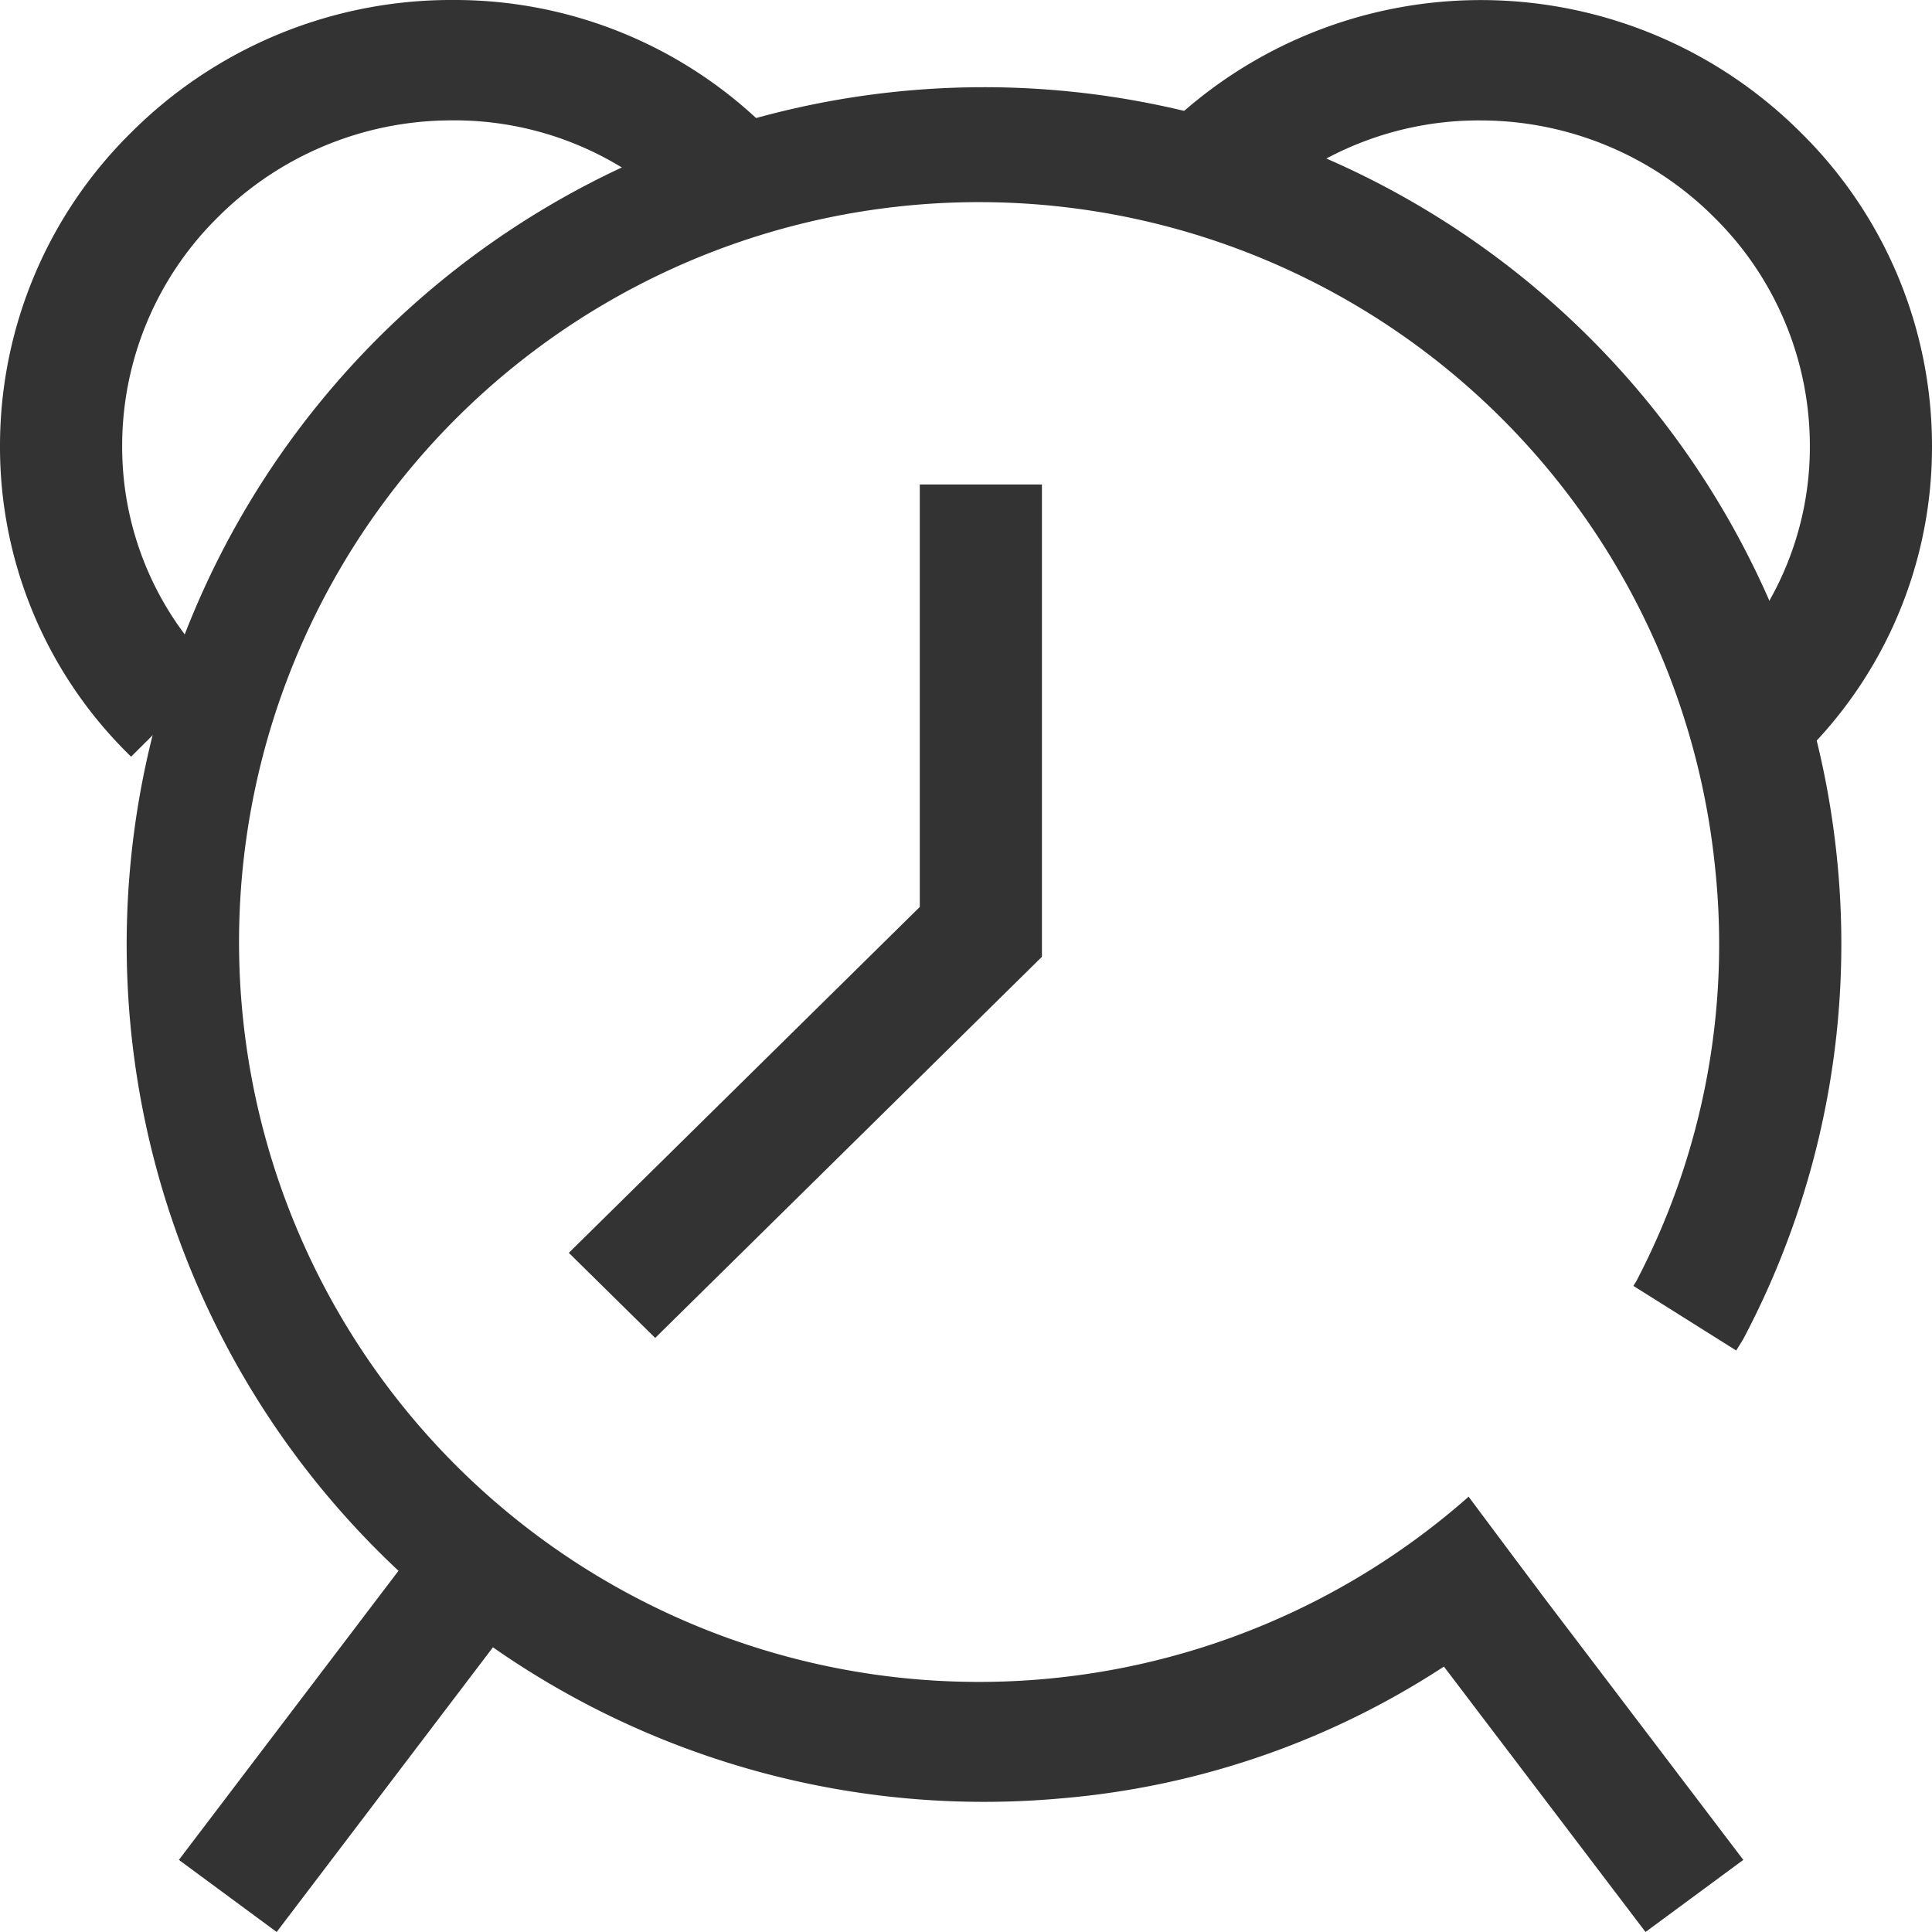 <svg xmlns="http://www.w3.org/2000/svg" id="icon_m_alram_l_24" width="64" height="64" viewBox="0 0 64 64">
    <defs>
        <style>
            .cls-1{fill:#333}
        </style>
    </defs>
    <g id="그룹_201" transform="translate(-1096.396 -1385.428)">
        <g id="Stroke-7">
            <path id="패스_457" d="M1105.561 1449.428l-3.239-2.389 8.785-11.565 3.239 2.389z" class="cls-1"/>
        </g>
        <g id="Stroke-9">
            <path id="패스_458" d="M1150.906 1449.428l-8.785-11.565 3.239-2.389 8.785 11.565z" class="cls-1"/>
        </g>
        <g id="icon_m_countdown_l_24">
            <g id="Oval">
                <path id="패스_459" d="M1131.565 1445a28.4 28.4 0 1 1 25.671-31.26 27.979 27.979 0 0 1-3.1 16.061l-.226.364-3.407-2.141.087-.134a24.052 24.052 0 0 0 2.62-13.725 24.51 24.51 0 1 0-8.164 20.843l2.375 3.184a27.327 27.327 0 0 1-15.856 6.808z" class="cls-1"/>
            </g>
            <g id="Path-4">
                <path id="패스_460" d="M1118.1 1429.749l-2.861-2.819 11.626-11.458v-13.994h4.046v15.645z" class="cls-1"/>
            </g>
        </g>
        <g id="Stroke-21">
            <path id="패스_461" d="M1156.054 1410.494l-2.848-2.833a10.348 10.348 0 0 0 3.144-7.474 10.638 10.638 0 0 0-3.179-7.569 10.952 10.952 0 0 0-7.65-3.2 10.731 10.731 0 0 0-7.613 3.031l-2.848-2.833a14.991 14.991 0 0 1 20.986.2 14.569 14.569 0 0 1 4.35 10.37 14.275 14.275 0 0 1-4.342 10.308z" class="cls-1"/>
        </g>
        <g id="Stroke-21-2">
            <path id="패스_462" d="M1100.739 1410.494a14.28 14.28 0 0 1-4.343-10.312 14.57 14.57 0 0 1 4.351-10.37 15 15 0 0 1 10.482-4.384h.159a14.7 14.7 0 0 1 10.344 4.186l-2.848 2.833a10.633 10.633 0 0 0-7.613-3.031 10.954 10.954 0 0 0-7.65 3.2 10.637 10.637 0 0 0-3.178 7.569 10.344 10.344 0 0 0 3.144 7.474z" class="cls-1"/>
        </g>
    </g>
</svg>
